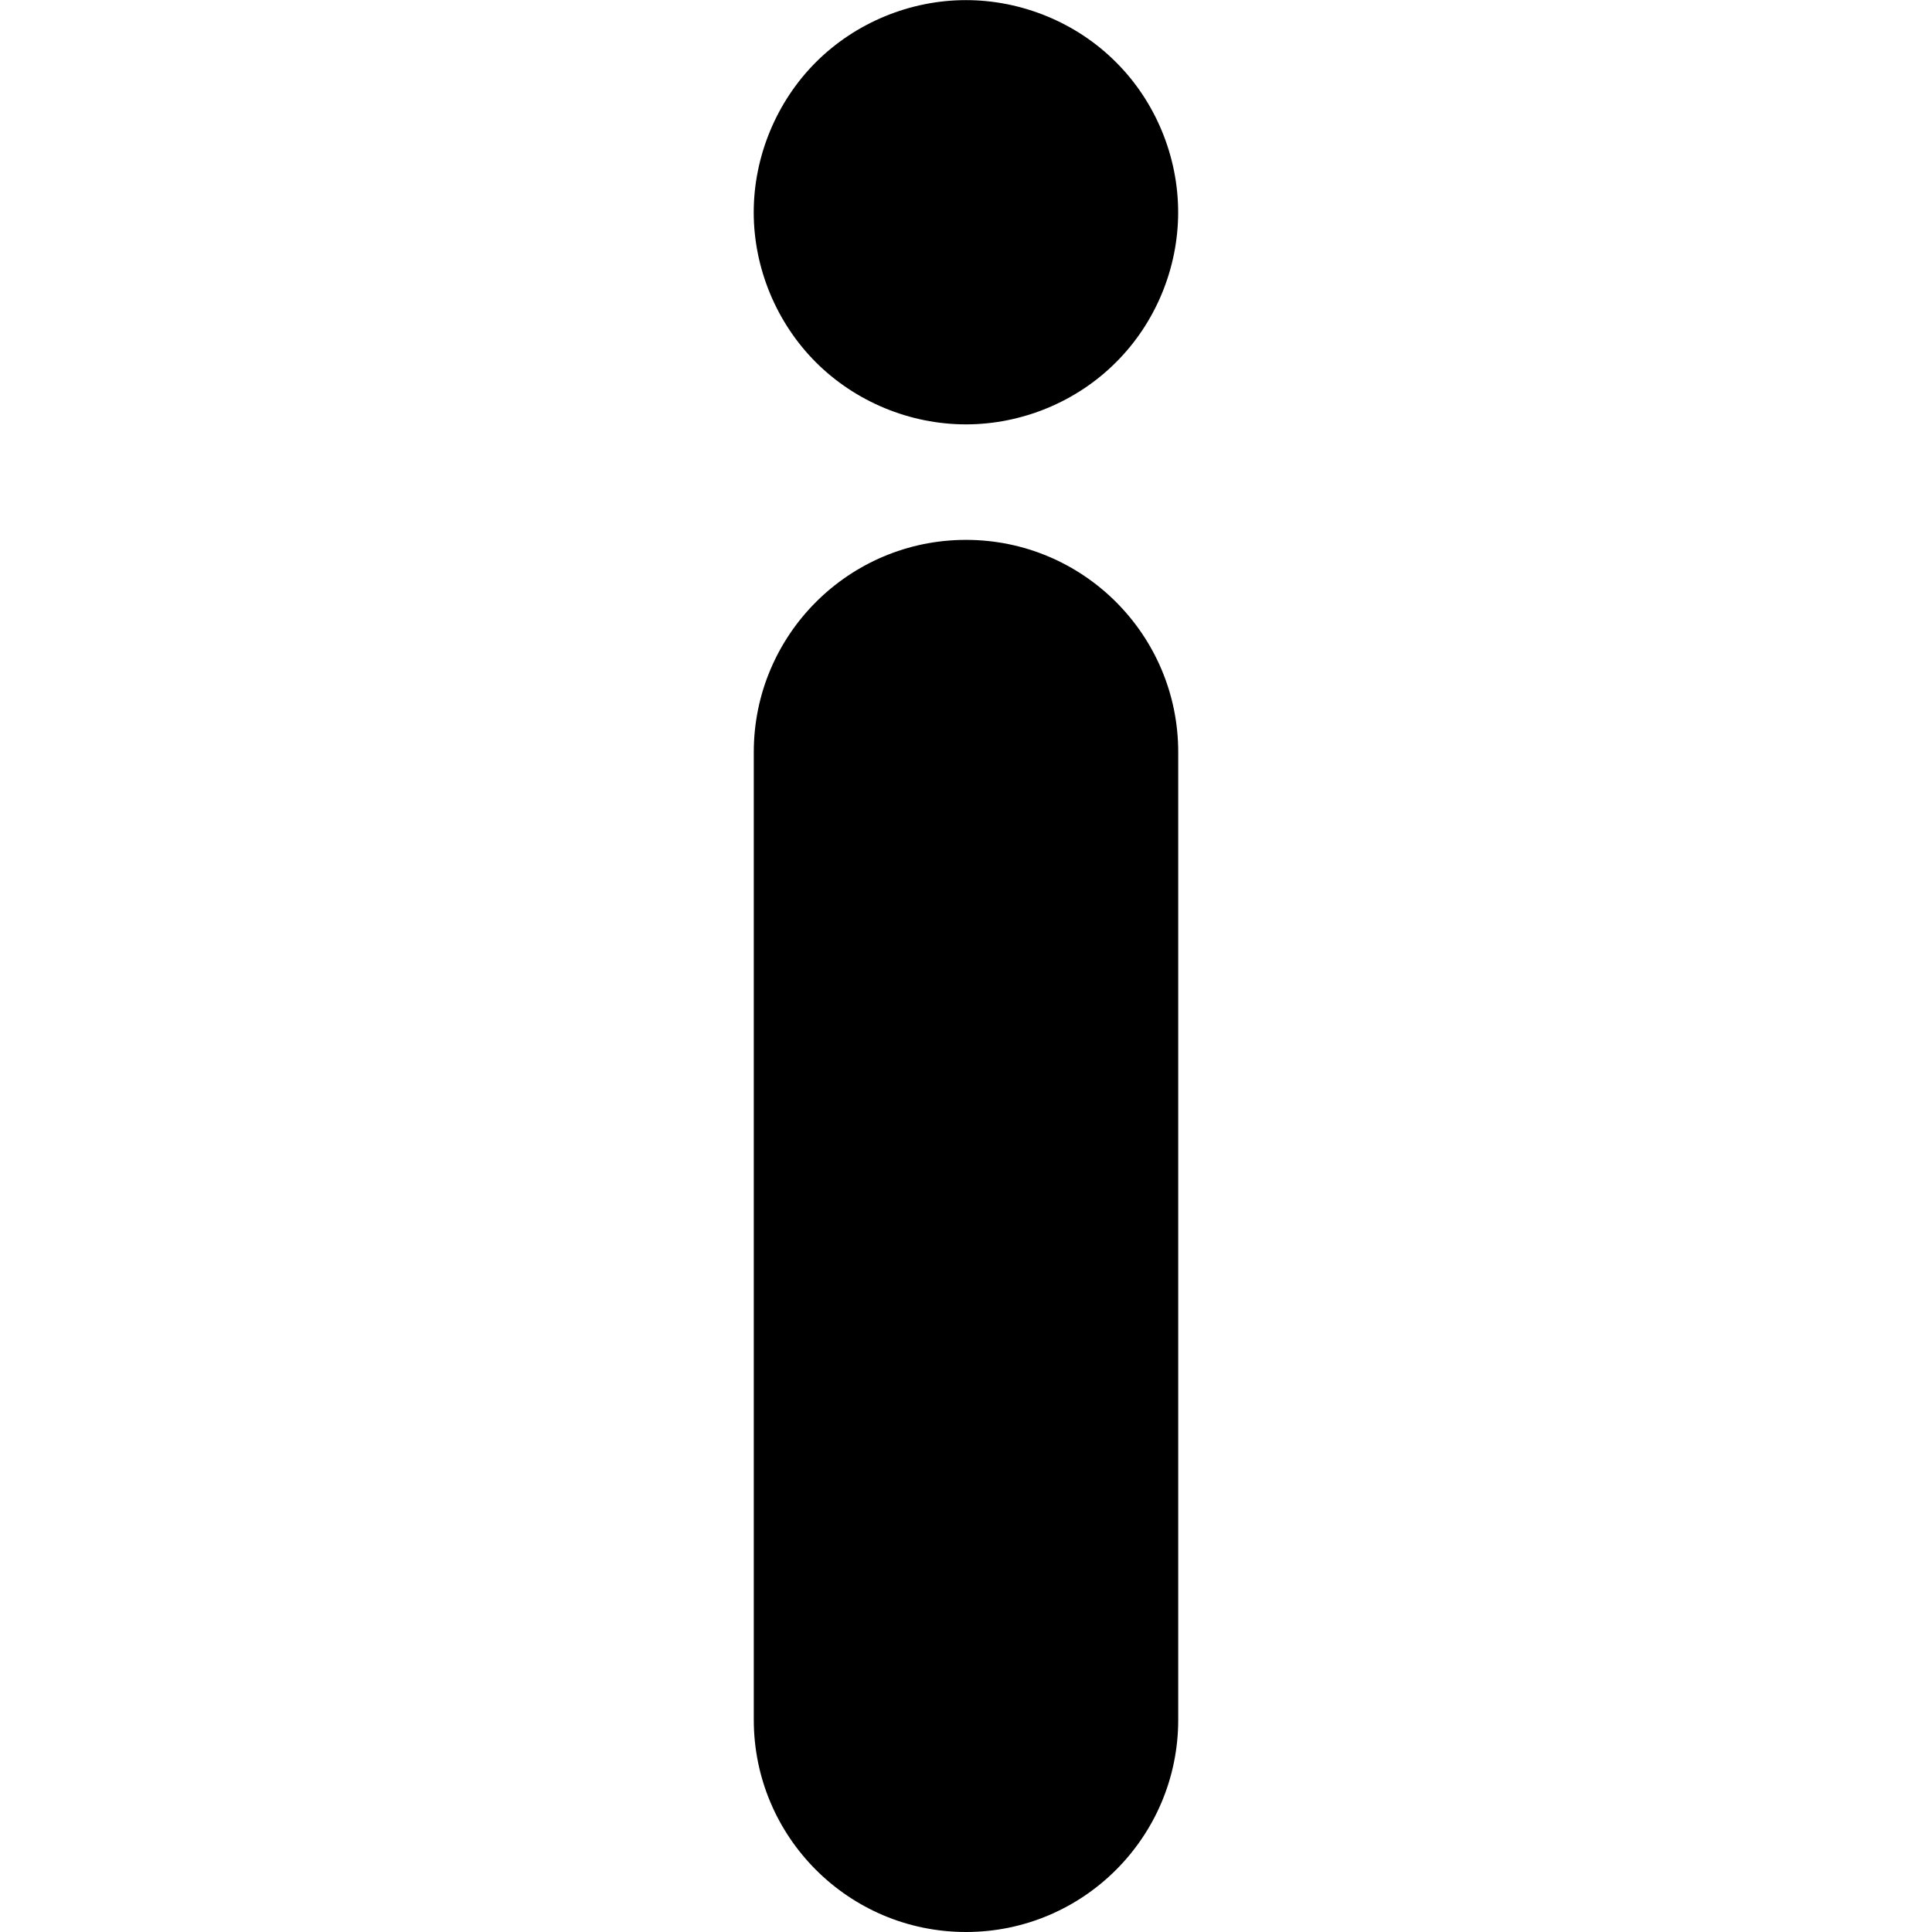 <!-- Generated by IcoMoon.io -->
<svg version="1.1" xmlns="http://www.w3.org/2000/svg" width="32" height="32" viewBox="0 0 32 32">
<title>info</title>
<path d="M16 8.942c-1.941 0-3.515 1.574-3.515 3.515v16.028c0 1.942 1.574 3.515 3.515 3.515s3.515-1.574 3.515-3.515v-16.028c0-1.941-1.574-3.515-3.515-3.515z"></path>
<path d="M15.999 7.029c0.925 0 1.834-0.374 2.486-1.029 0.655-0.652 1.029-1.558 1.029-2.483s-0.374-1.834-1.029-2.486c-0.652-0.655-1.561-1.029-2.486-1.029s-1.831 0.374-2.486 1.029c-0.652 0.652-1.029 1.561-1.029 2.486s0.377 1.831 1.029 2.483c0.655 0.655 1.561 1.029 2.486 1.029z"></path>
</svg>
